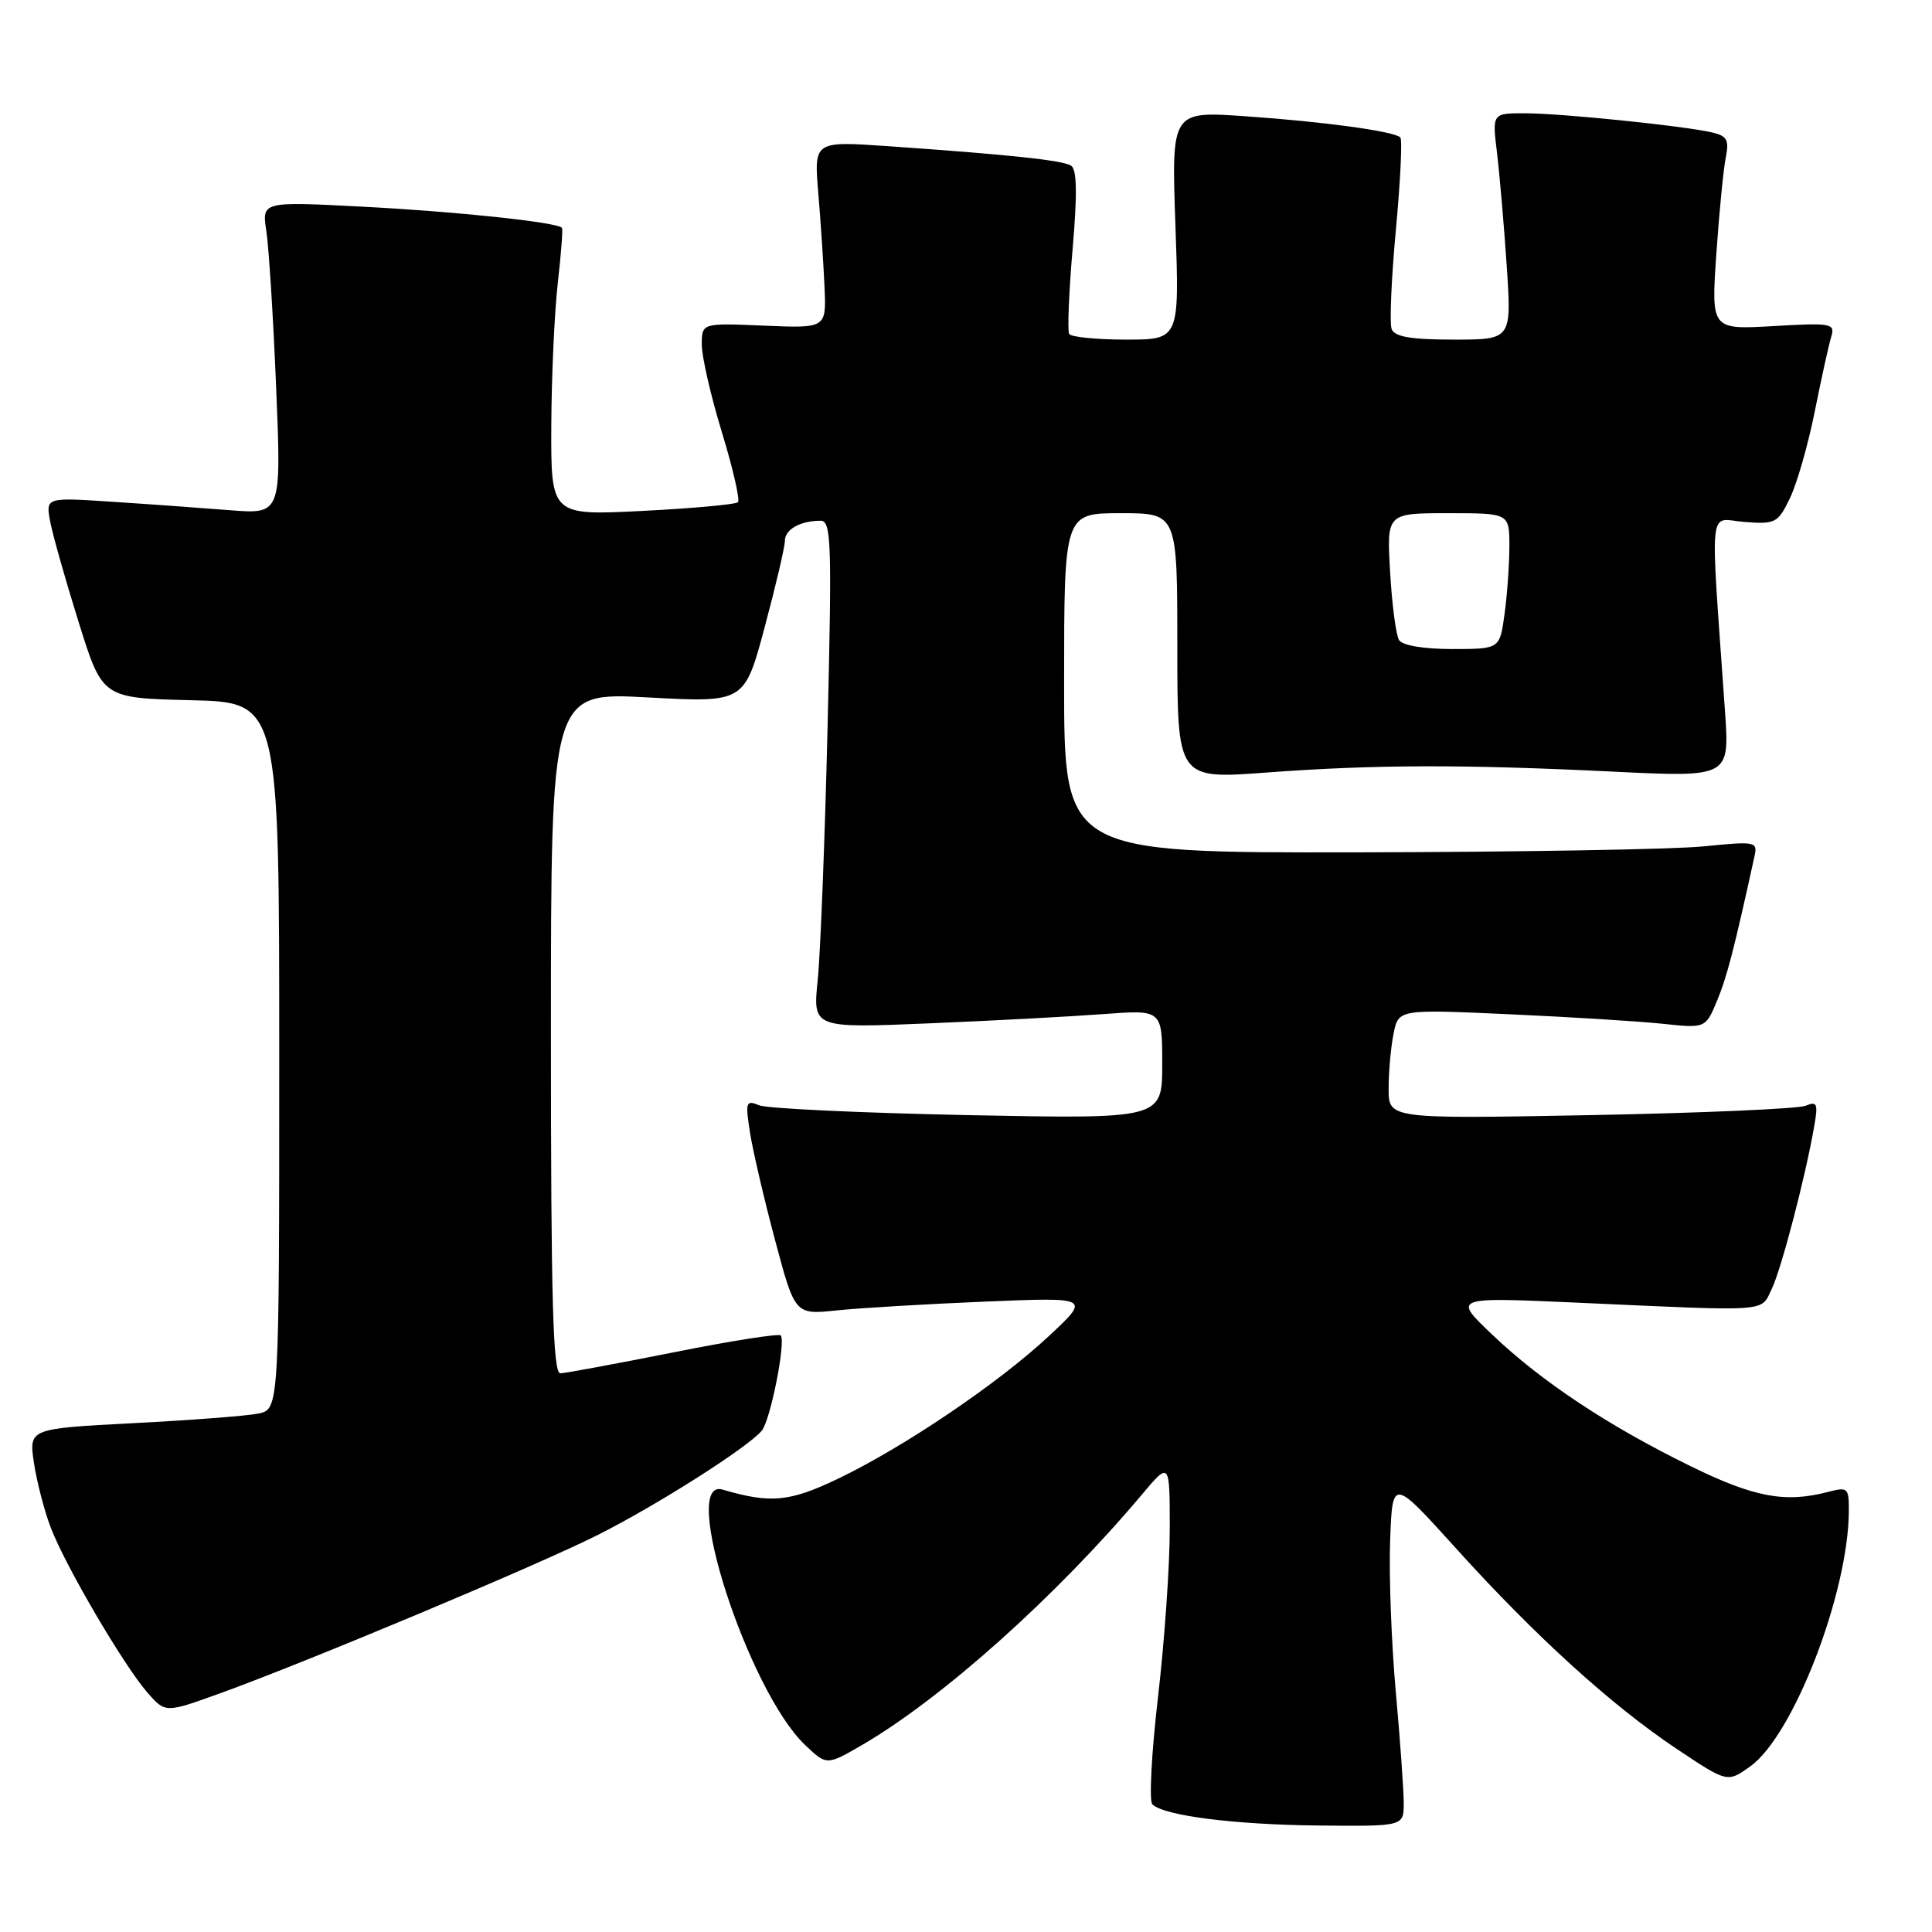 <?xml version="1.0" encoding="UTF-8" standalone="no"?>
<!DOCTYPE svg PUBLIC "-//W3C//DTD SVG 1.1//EN" "http://www.w3.org/Graphics/SVG/1.1/DTD/svg11.dtd" >
<svg xmlns="http://www.w3.org/2000/svg" xmlns:xlink="http://www.w3.org/1999/xlink" version="1.1" viewBox="0 0 256 256">
 <g >
 <path fill="currentColor"
d=" M 186.00 238.92 C 186.00 237.23 185.53 230.59 184.95 224.17 C 184.37 217.75 184.03 208.75 184.20 204.17 C 184.50 195.84 184.50 195.84 192.93 205.17 C 203.42 216.78 213.49 225.94 222.19 231.75 C 228.89 236.22 228.89 236.22 231.91 234.06 C 237.62 230.00 244.92 211.10 244.98 200.23 C 245.00 197.15 244.84 197.00 242.25 197.68 C 236.54 199.18 232.45 198.41 224.00 194.27 C 213.08 188.92 204.23 183.05 197.70 176.82 C 192.50 171.87 192.50 171.87 209.00 172.61 C 234.87 173.78 233.26 173.90 234.77 170.78 C 236.05 168.12 239.25 155.86 240.41 149.14 C 240.92 146.23 240.76 145.89 239.25 146.52 C 238.29 146.92 225.46 147.48 210.75 147.76 C 184.00 148.26 184.00 148.26 184.00 144.26 C 184.00 142.05 184.29 138.78 184.65 136.99 C 185.30 133.73 185.30 133.73 199.90 134.39 C 207.93 134.75 217.09 135.32 220.25 135.65 C 225.99 136.26 225.99 136.26 227.51 132.62 C 228.81 129.51 229.73 126.00 232.48 113.46 C 232.91 111.51 232.63 111.46 225.72 112.15 C 221.75 112.55 201.06 112.90 179.75 112.94 C 141.00 113.00 141.00 113.00 141.00 90.50 C 141.00 68.00 141.00 68.00 148.50 68.00 C 156.00 68.00 156.00 68.00 156.00 85.62 C 156.00 103.24 156.00 103.24 167.75 102.37 C 182.15 101.30 193.83 101.27 213.84 102.25 C 229.18 102.99 229.18 102.99 228.57 94.25 C 226.59 65.89 226.29 68.79 231.15 69.16 C 235.26 69.48 235.59 69.30 237.18 66.00 C 238.11 64.07 239.59 58.90 240.47 54.50 C 241.35 50.10 242.33 45.65 242.65 44.62 C 243.18 42.85 242.70 42.76 234.98 43.21 C 226.74 43.68 226.74 43.68 227.42 33.68 C 227.80 28.18 228.36 22.43 228.67 20.89 C 229.14 18.55 228.84 18.01 226.87 17.55 C 223.13 16.68 206.94 15.02 202.11 15.01 C 197.72 15.00 197.72 15.00 198.36 20.25 C 198.71 23.14 199.29 29.89 199.65 35.25 C 200.30 45.00 200.30 45.00 192.62 45.00 C 186.97 45.00 184.80 44.63 184.40 43.61 C 184.11 42.84 184.36 36.93 184.96 30.47 C 185.56 24.01 185.83 18.49 185.55 18.21 C 184.73 17.39 175.40 16.12 164.95 15.40 C 155.22 14.73 155.22 14.73 155.75 29.86 C 156.29 45.00 156.29 45.00 149.20 45.00 C 145.31 45.00 141.92 44.66 141.67 44.25 C 141.43 43.84 141.63 38.80 142.12 33.06 C 142.76 25.67 142.70 22.43 141.92 21.95 C 140.75 21.23 133.76 20.49 117.67 19.37 C 107.85 18.69 107.85 18.69 108.43 25.60 C 108.75 29.39 109.12 34.98 109.25 38.00 C 109.50 43.50 109.50 43.50 101.25 43.15 C 93.00 42.80 93.00 42.80 92.99 45.65 C 92.98 47.22 94.18 52.44 95.65 57.26 C 97.12 62.07 98.08 66.26 97.78 66.55 C 97.49 66.84 91.79 67.36 85.12 67.70 C 73.00 68.31 73.00 68.31 73.05 56.40 C 73.08 49.86 73.47 41.35 73.91 37.50 C 74.35 33.65 74.60 30.36 74.46 30.19 C 73.87 29.45 60.50 28.03 48.11 27.39 C 34.70 26.69 34.70 26.69 35.29 30.60 C 35.62 32.74 36.21 42.07 36.59 51.33 C 37.29 68.15 37.29 68.15 30.40 67.60 C 26.60 67.30 19.57 66.79 14.76 66.48 C 6.03 65.90 6.03 65.90 6.67 69.20 C 7.02 71.01 8.72 77.00 10.44 82.50 C 13.57 92.50 13.57 92.50 25.28 92.78 C 37.00 93.06 37.00 93.06 37.00 139.91 C 37.00 186.75 37.00 186.75 34.20 187.31 C 32.66 187.62 25.20 188.19 17.61 188.58 C 3.82 189.30 3.82 189.30 4.50 193.86 C 4.88 196.37 5.89 200.24 6.74 202.46 C 8.71 207.57 16.37 220.63 19.51 224.25 C 21.90 226.99 21.90 226.99 29.06 224.41 C 40.49 220.29 71.32 207.37 79.21 203.39 C 87.08 199.43 99.11 191.78 100.94 189.57 C 102.07 188.21 104.11 178.02 103.47 176.96 C 103.29 176.66 96.92 177.66 89.32 179.18 C 81.72 180.69 74.94 181.95 74.25 181.97 C 73.27 181.99 73.00 172.32 73.00 136.86 C 73.00 91.72 73.00 91.72 85.82 92.41 C 98.64 93.11 98.64 93.11 101.32 83.12 C 102.79 77.63 104.00 72.47 104.00 71.67 C 104.00 70.15 106.04 69.00 108.74 69.00 C 110.15 69.00 110.24 71.84 109.66 96.25 C 109.30 111.24 108.71 126.37 108.35 129.87 C 107.70 136.24 107.70 136.24 123.10 135.60 C 131.57 135.25 141.99 134.69 146.25 134.37 C 154.00 133.79 154.00 133.79 154.00 141.03 C 154.00 148.27 154.00 148.27 128.25 147.76 C 114.09 147.47 101.64 146.89 100.60 146.46 C 98.84 145.73 98.74 146.01 99.38 150.08 C 99.76 152.51 101.26 158.94 102.71 164.36 C 105.34 174.22 105.34 174.22 110.92 173.63 C 113.99 173.31 122.80 172.79 130.50 172.47 C 144.50 171.89 144.50 171.89 139.00 177.02 C 132.28 183.30 119.75 191.77 111.00 195.96 C 104.61 199.01 102.11 199.25 95.75 197.38 C 89.96 195.68 99.12 224.05 106.68 231.22 C 109.54 233.94 109.54 233.94 114.23 231.22 C 124.83 225.06 139.98 211.50 151.28 198.07 C 155.00 193.64 155.00 193.64 155.00 202.57 C 155.00 207.48 154.30 217.53 153.44 224.89 C 152.58 232.26 152.25 238.64 152.69 239.08 C 154.22 240.59 163.52 241.78 174.75 241.89 C 186.00 242.00 186.00 242.00 186.00 238.92 Z  M 185.38 84.81 C 184.98 84.16 184.44 80.11 184.20 75.81 C 183.74 68.00 183.74 68.00 191.87 68.00 C 200.00 68.00 200.00 68.00 200.00 72.36 C 200.00 74.76 199.71 78.81 199.36 81.36 C 198.73 86.00 198.73 86.00 192.42 86.00 C 188.63 86.00 185.83 85.53 185.38 84.81 Z "/>
</g>
</svg>